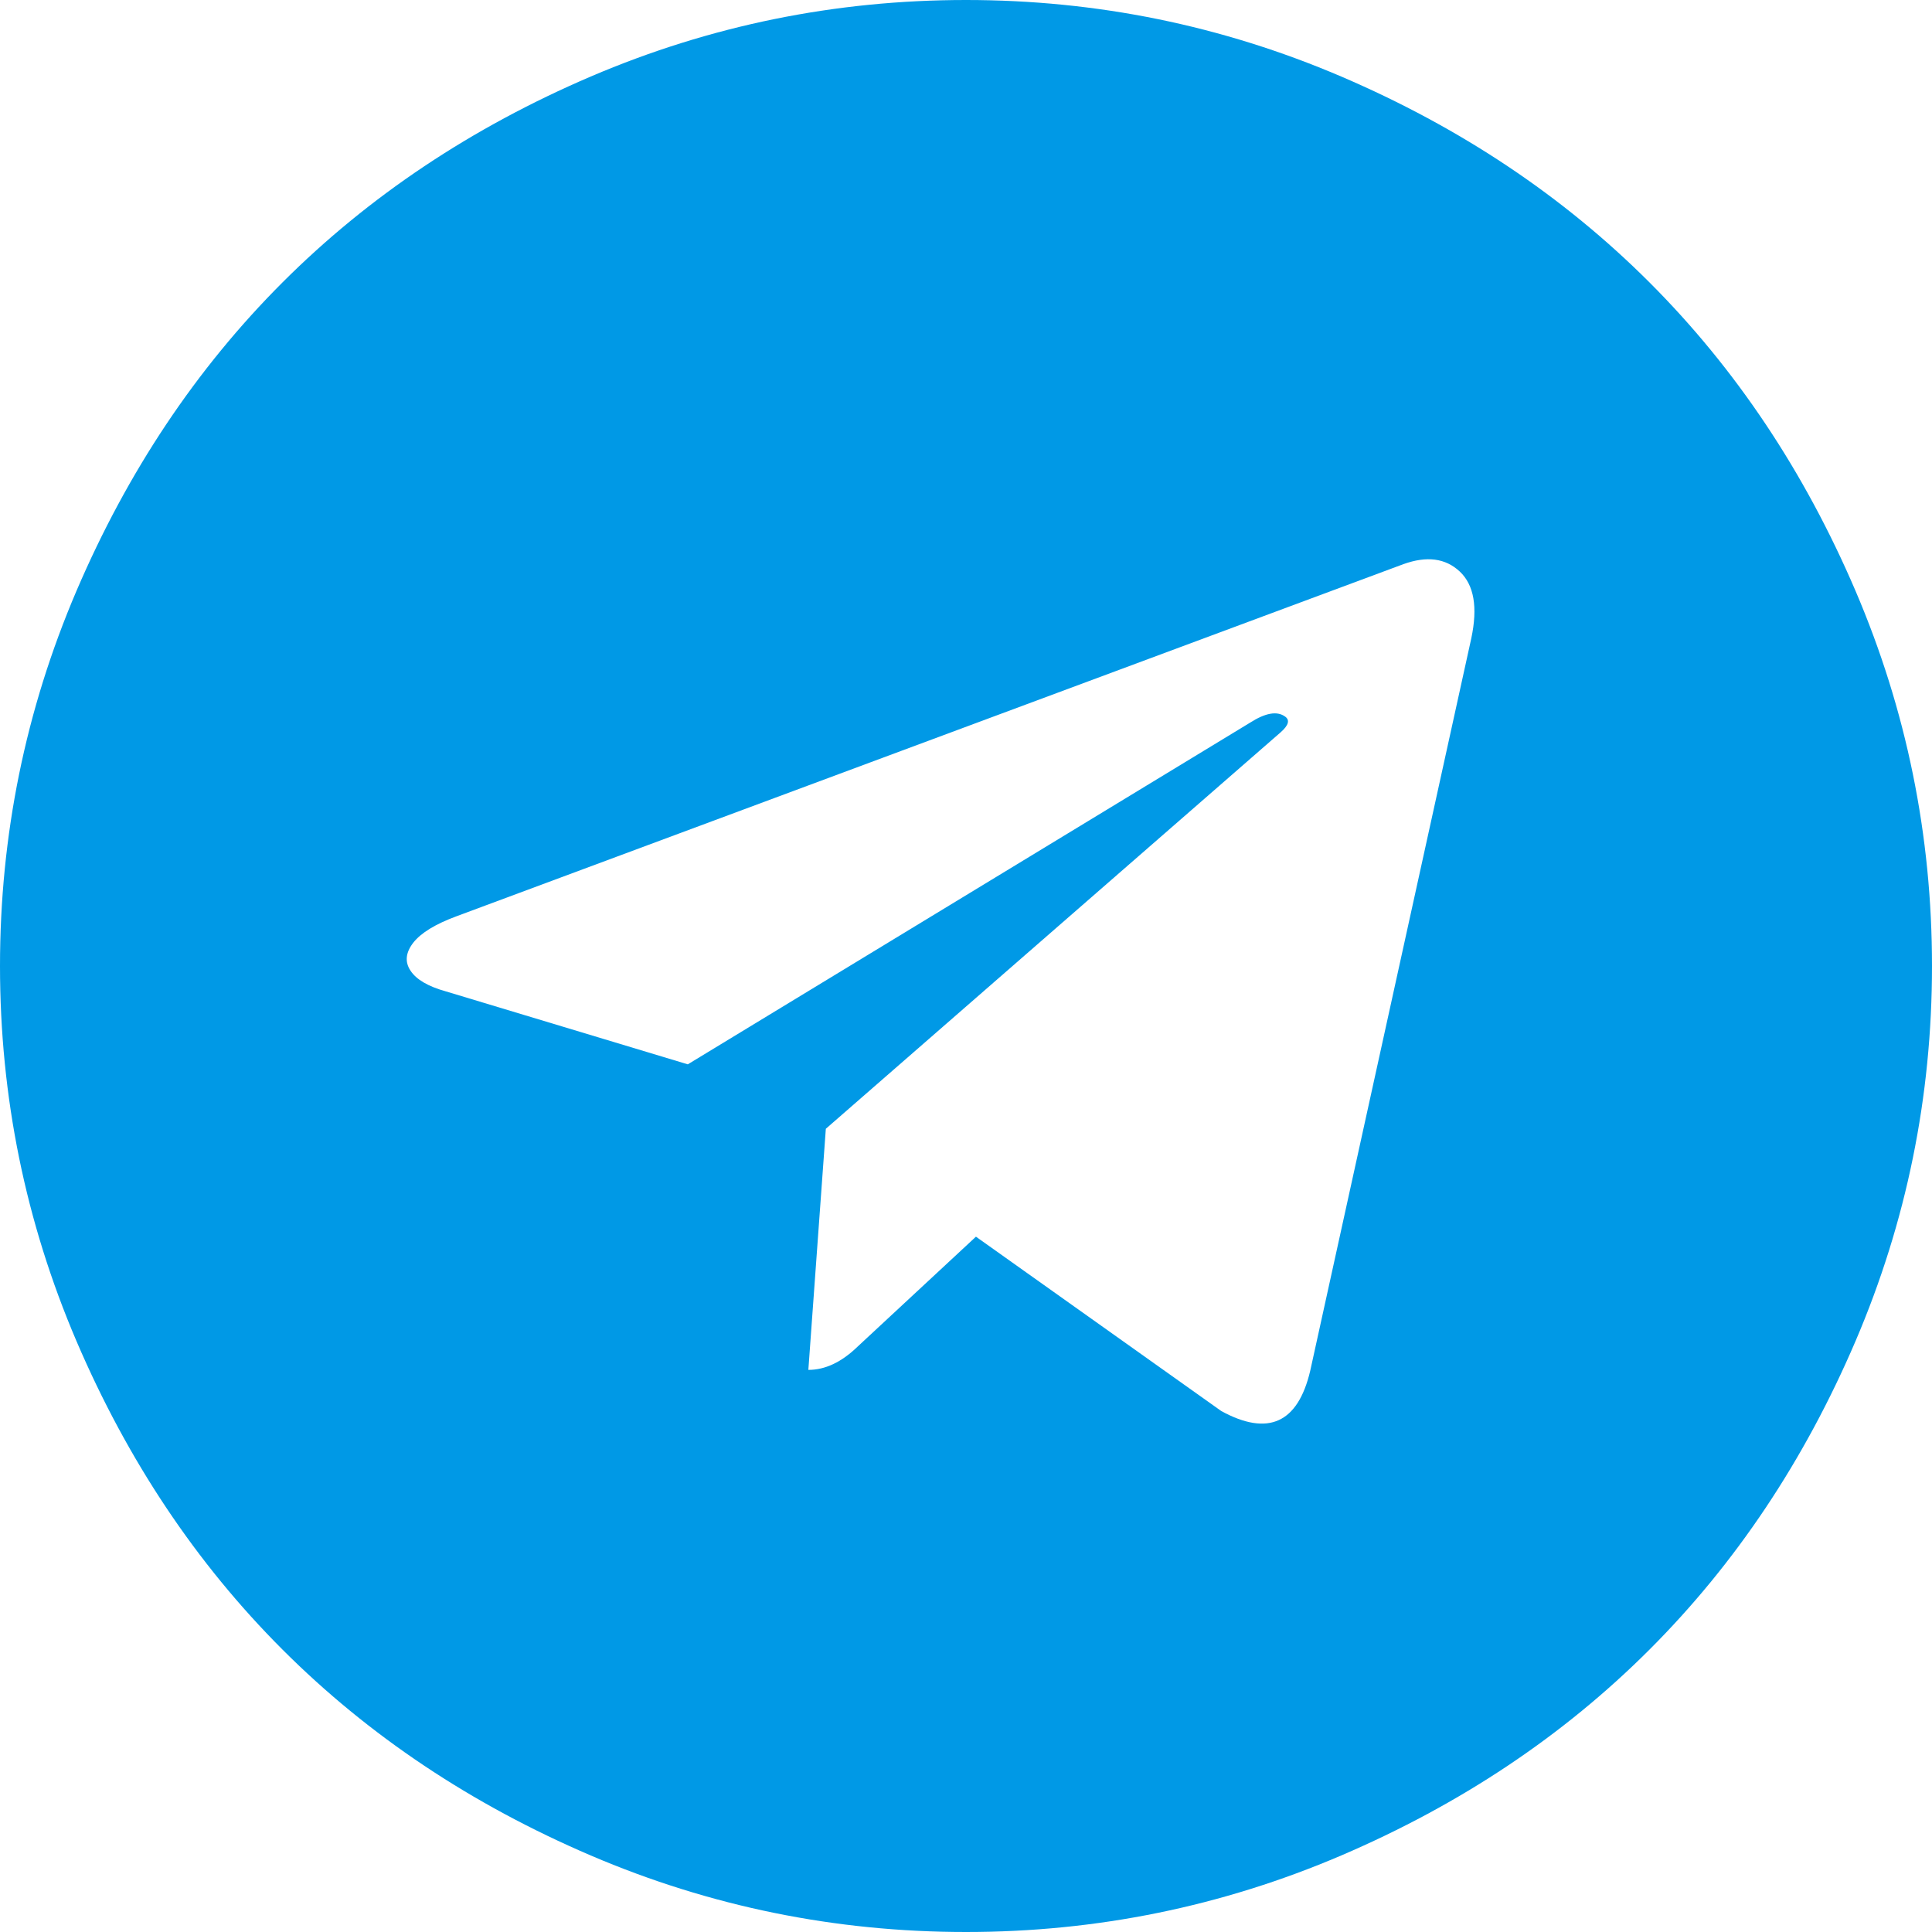 <?xml version="1.0" encoding="UTF-8"?>
<svg width="20px" height="20px" viewBox="0 0 20 20" version="1.1" xmlns="http://www.w3.org/2000/svg" xmlns:xlink="http://www.w3.org/1999/xlink">
    <!-- Generator: Sketch Beta 53 (71402) - https://sketchapp.com -->
    <title>Shape</title>
    <desc>Created with Sketch Beta.</desc>
    <g id="组件" stroke="none" stroke-width="1" fill="none" fill-rule="evenodd">
        <g id="Top-Navigation" transform="translate(-1028, -30)" fill="#0099E6" fill-rule="nonzero">
            <g id="title" transform="translate(210, 18)">
                <g id="Community" transform="translate(818, 12)">
                    <path d="M13.563,14.192 L15.231,6.607 C15.299,6.285 15.259,6.056 15.112,5.917 C14.964,5.778 14.77,5.753 14.528,5.84 L4.726,9.485 C4.507,9.566 4.358,9.657 4.278,9.759 C4.199,9.861 4.189,9.958 4.25,10.049 C4.31,10.14 4.431,10.211 4.613,10.262 L7.12,11.018 L12.939,7.482 C13.098,7.38 13.219,7.358 13.302,7.417 C13.355,7.453 13.34,7.508 13.257,7.581 L8.549,11.685 L8.368,14.181 C8.542,14.181 8.712,14.101 8.878,13.94 L10.103,12.802 L12.644,14.608 C13.128,14.871 13.435,14.732 13.563,14.192 L13.563,14.192 Z M20,10 C20,11.354 19.736,12.649 19.208,13.884 C18.679,15.119 17.969,16.183 17.076,17.076 C16.183,17.969 15.119,18.679 13.884,19.208 C12.649,19.736 11.354,20 10,20 C8.646,20 7.351,19.736 6.116,19.208 C4.881,18.679 3.817,17.969 2.924,17.076 C2.031,16.183 1.321,15.119 0.792,13.884 C0.264,12.649 -3.70074342e-16,11.354 0,10 C3.70074342e-16,8.646 0.264,7.351 0.792,6.116 C1.321,4.881 2.031,3.817 2.924,2.924 C3.817,2.031 4.881,1.321 6.116,0.792 C7.351,0.264 8.646,1.85037171e-16 10,0 C11.354,-1.85037171e-16 12.649,0.264 13.884,0.792 C15.119,1.321 16.183,2.031 17.076,2.924 C17.969,3.817 18.679,4.881 19.208,6.116 C19.736,7.351 20,8.646 20,10 Z" id="Shape"></path>
                </g>
            </g>
        </g>
    </g>
</svg>